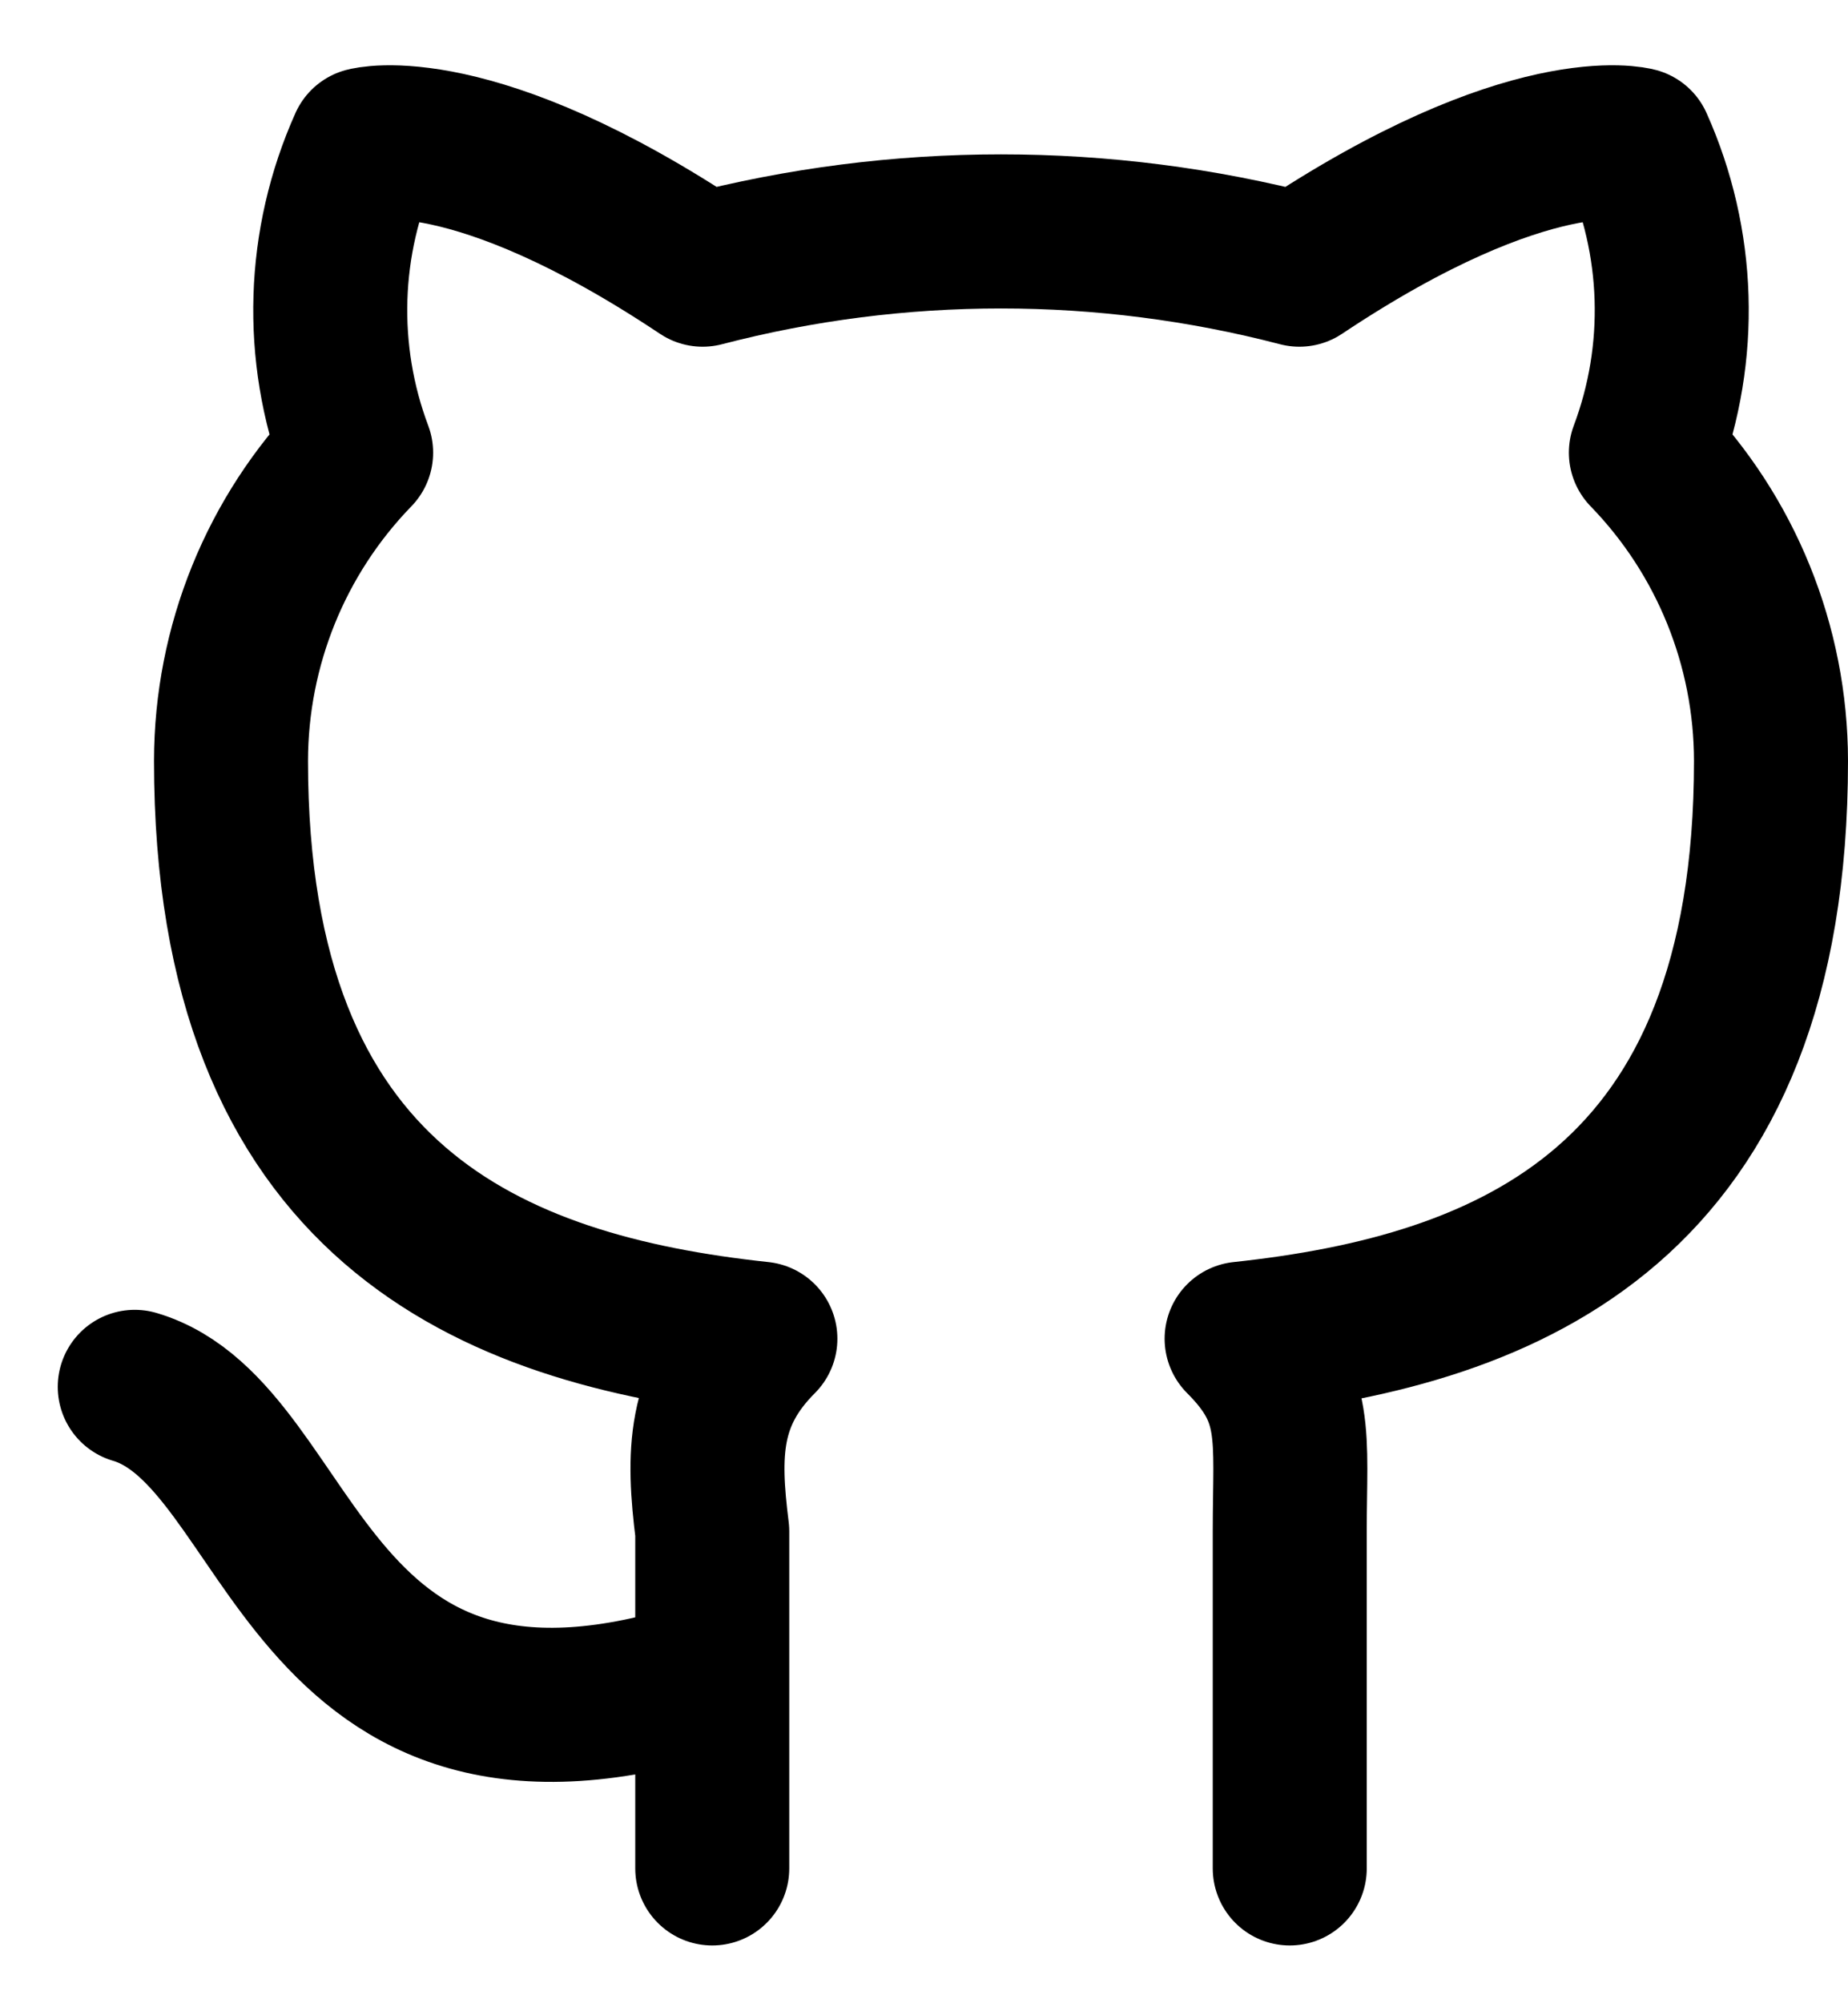 <svg width="24" height="26" viewBox="0 0 24 26" fill="none" xmlns="http://www.w3.org/2000/svg">
<path d="M9.25 21.75C3.875 23.5 3.875 18.625 1.75 18M16.75 24.25V19.875C16.75 18.625 16.875 18.125 16.125 17.375C19.625 17 23 15.625 23 9.875C22.998 8.381 22.416 6.947 21.375 5.875C21.863 4.578 21.818 3.14 21.25 1.875C21.25 1.875 19.875 1.5 16.875 3.5C14.334 2.838 11.666 2.838 9.125 3.5C6.125 1.5 4.75 1.875 4.75 1.875C4.182 3.14 4.137 4.578 4.625 5.875C3.584 6.947 3.002 8.381 3 9.875C3 15.625 6.375 17 9.875 17.375C9.125 18.125 9.125 18.875 9.25 19.875V24.25" stroke="black" stroke-width="2" stroke-linecap="round" stroke-linejoin="round"/>
</svg>
